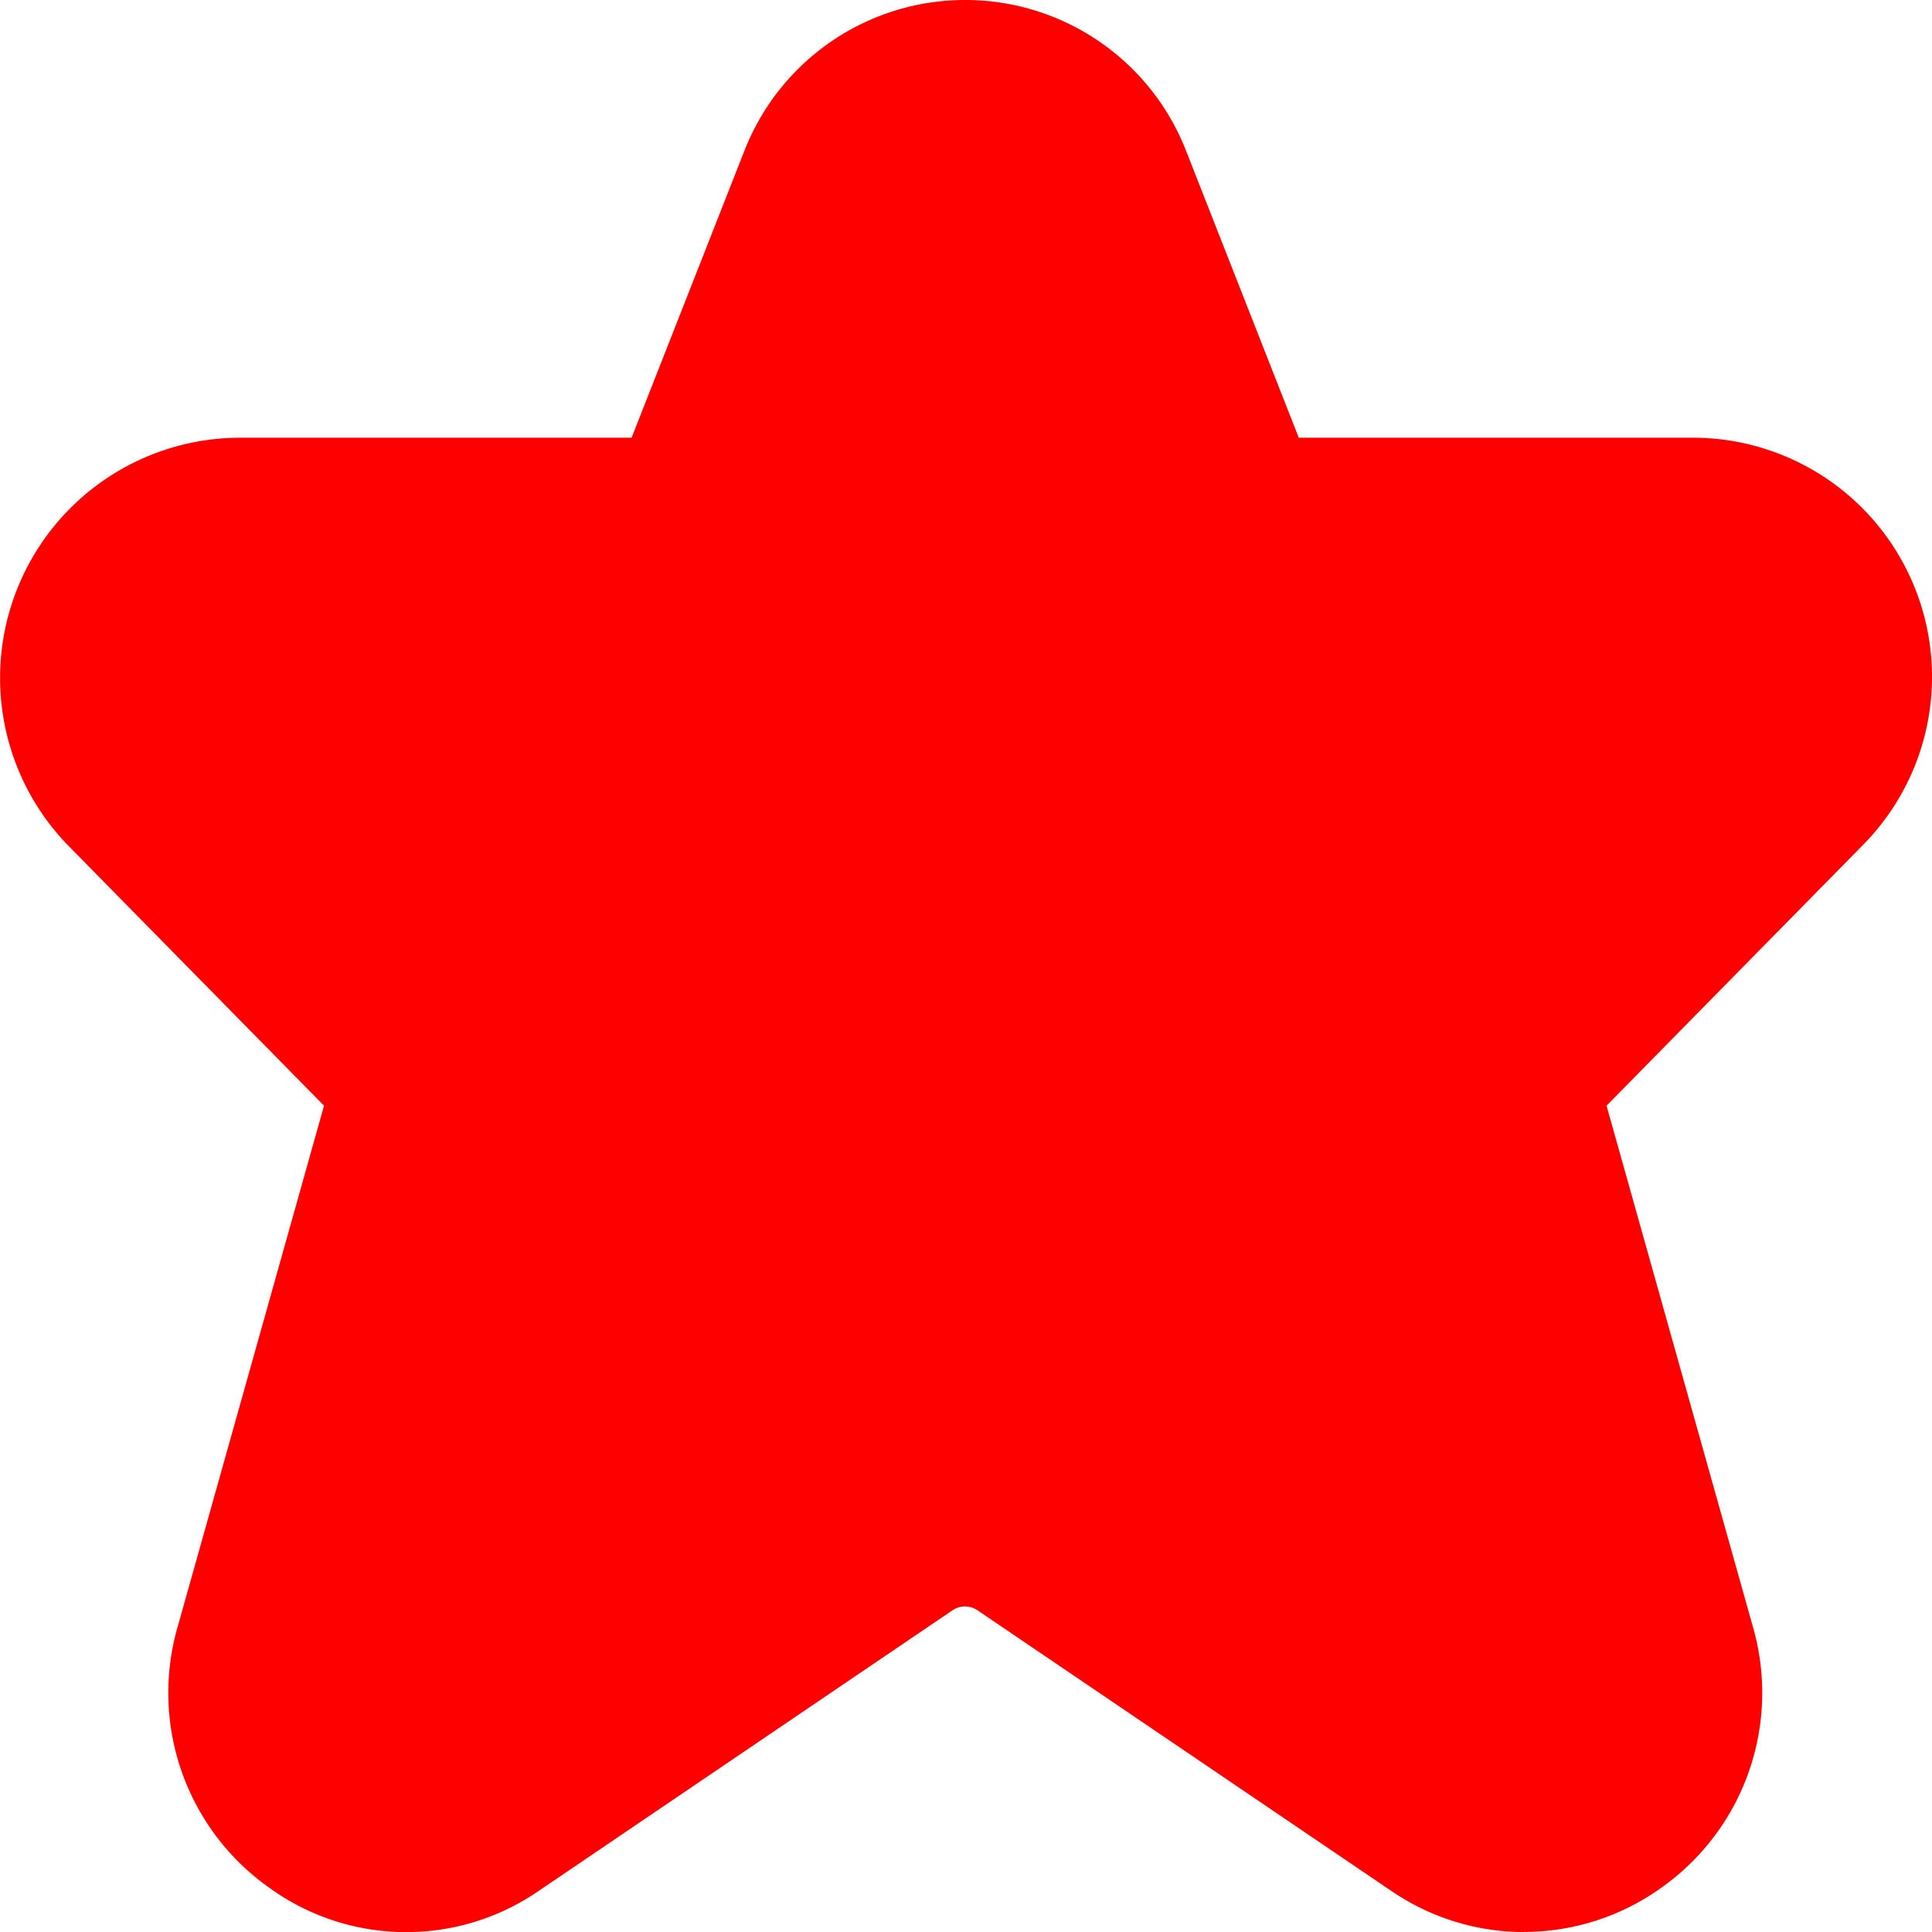 <svg xmlns="http://www.w3.org/2000/svg" width="21.513" height="21.514" viewBox="0 0 21.513 21.514">
  <g id="Group_2145" data-name="Group 2145" transform="translate(-2648.011 -2166.996)">
    <g id="Group_2144" data-name="Group 2144" transform="translate(2648.006 2167)">
      <path id="Path_201" data-name="Path 201" d="M2664.98,2188.51a2.626,2.626,0,0,1-1.476-.458l-4.608-3.125a.247.247,0,0,0-.279,0l-4.607,3.124a2.6,2.6,0,0,1-3.012-.043,2.656,2.656,0,0,1-1.008-2.9l1.629-5.8-2.839-2.887a2.675,2.675,0,0,1,1.906-4.551h4.358l1.258-3.2a2.64,2.64,0,0,1,4.914,0h0l1.257,3.2h4.386a2.663,2.663,0,0,1,1.9,4.531l-2.859,2.907,1.629,5.8a2.657,2.657,0,0,1-1.008,2.9,2.621,2.621,0,0,1-1.541.5Z" transform="translate(-2648.006 -2167)" fill="red"/>
    </g>
  </g>
</svg>
